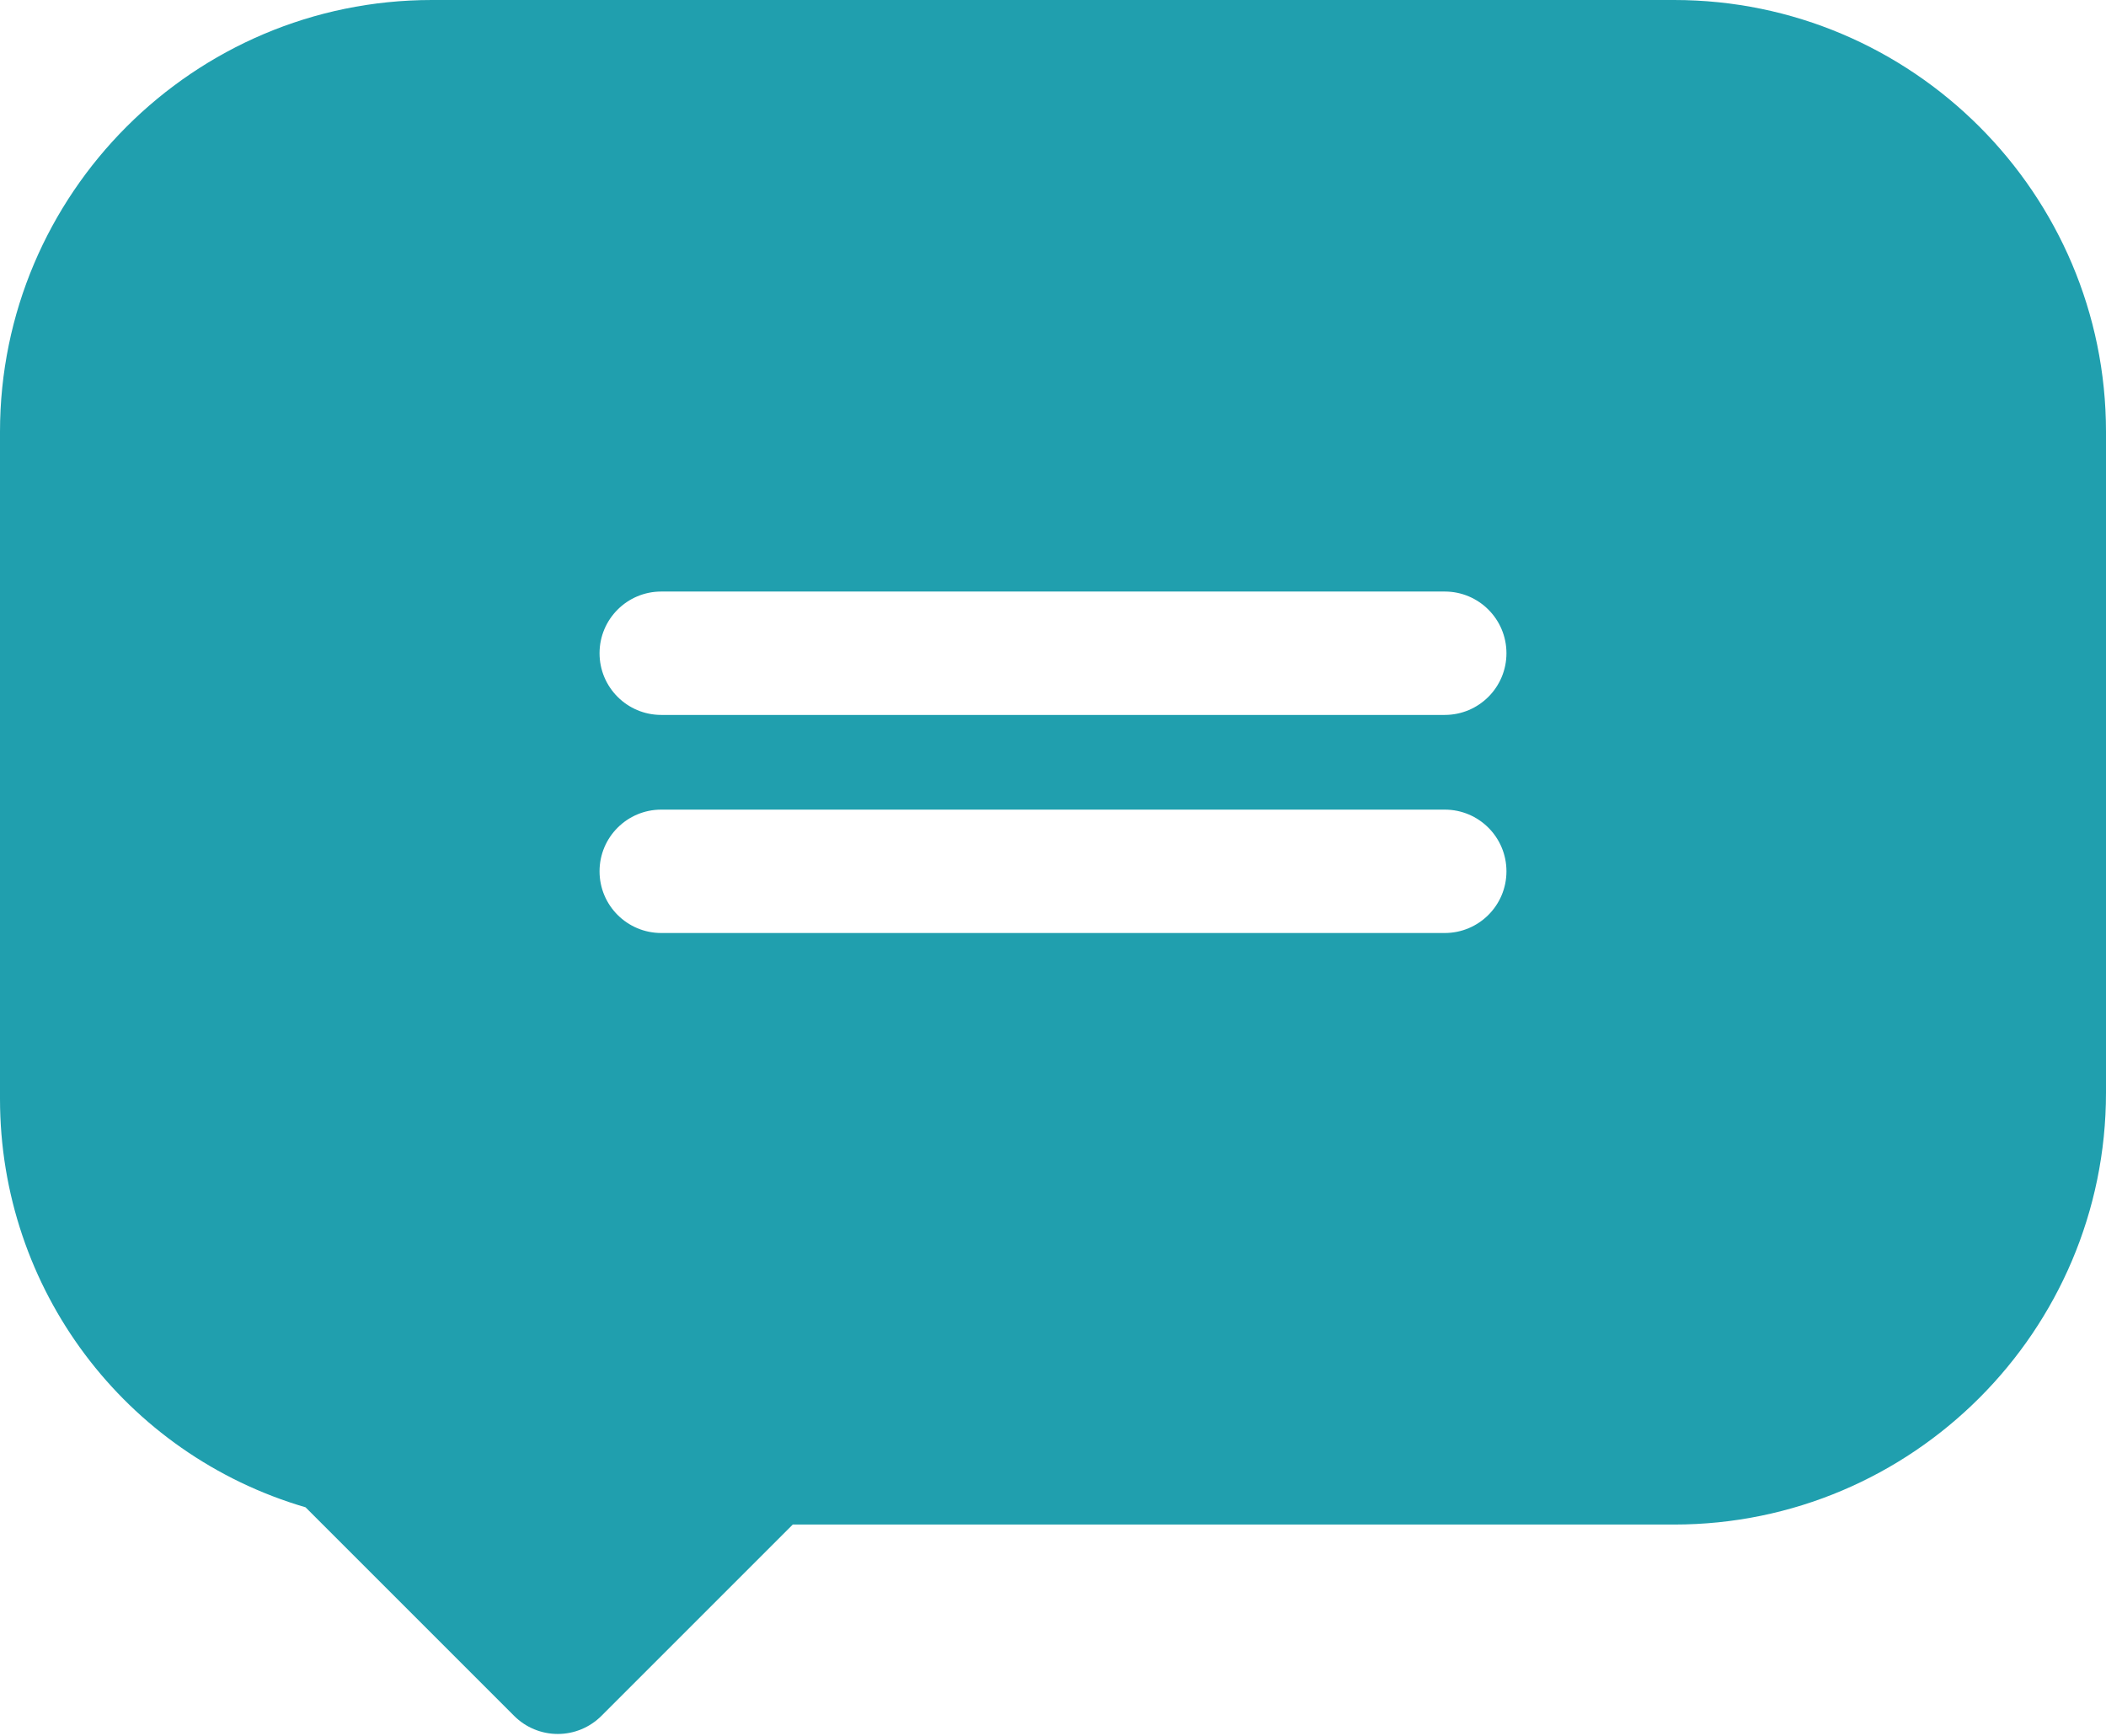 <svg width="512" height="422" viewBox="0 0 512 422" fill="none" xmlns="http://www.w3.org/2000/svg">
<path d="M407 0H105C47.102 0 0 47.102 0 105V267.172C0 313.371 30.332 353.609 74.285 366.488L124.996 417.203C127.812 420.016 131.625 421.598 135.605 421.598C139.582 421.598 143.398 420.016 146.211 417.203L192.73 370.68H407C464.898 370.68 512 323.578 512 265.68V105C512 47.102 464.898 0 407 0ZM145.758 211.852C145.758 203.566 152.473 196.852 160.758 196.852H351.242C359.527 196.852 366.242 203.566 366.242 211.852C366.242 220.137 359.527 226.852 351.242 226.852H160.758C152.473 226.852 145.758 220.137 145.758 211.852ZM351.242 173.828H160.758C152.473 173.828 145.758 167.113 145.758 158.828C145.758 150.547 152.473 143.828 160.758 143.828H351.242C359.527 143.828 366.242 150.547 366.242 158.828C366.242 167.113 359.527 173.828 351.242 173.828Z" fill="#209FAE"/>
</svg>
